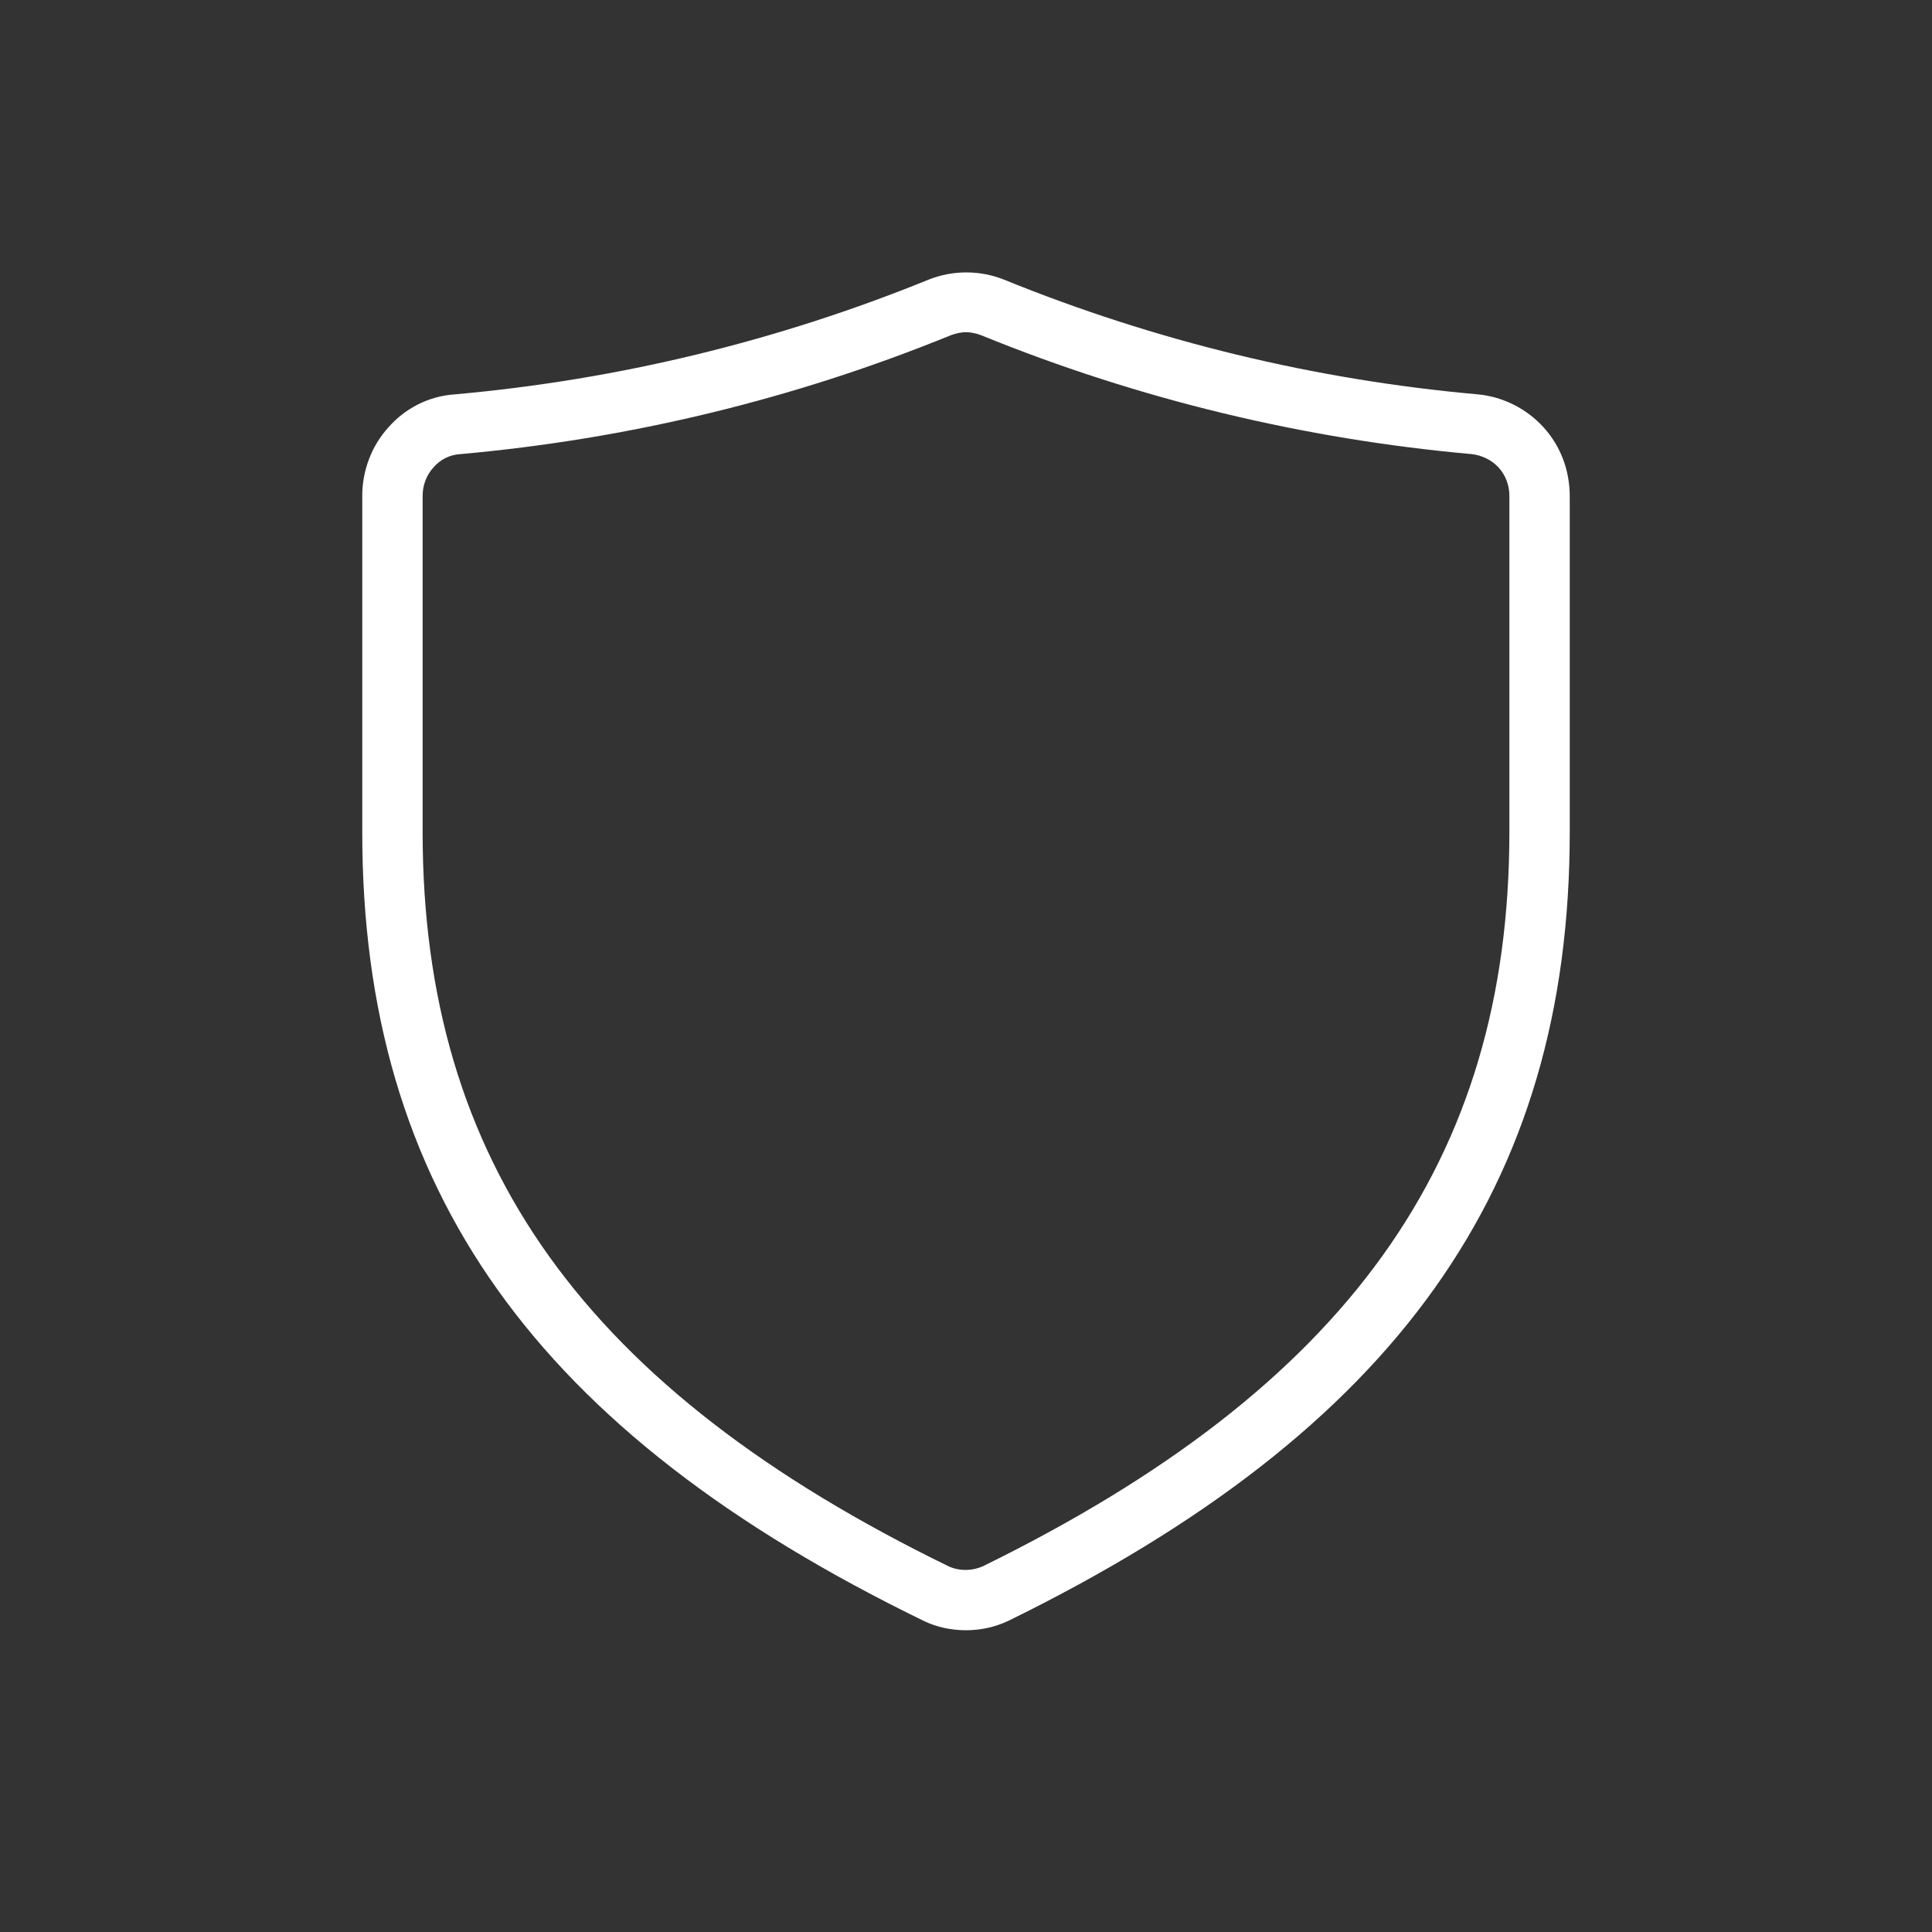 <svg width="32" height="32" viewBox="0 0 32 32" fill="none" xmlns="http://www.w3.org/2000/svg">
<rect x="0" y="0" width="32" height="32" fill="#333333" stroke="none"/>
<path d="M25.57 7.082C25.29 6.772 24.9 6.572 24.48 6.532C21.78 6.292 19.14 5.652 16.63 4.632C16.23 4.472 15.78 4.472 15.38 4.632C12.87 5.652 10.23 6.292 7.53 6.532C7.1 6.562 6.71 6.762 6.43 7.082C6.15 7.392 6 7.802 6 8.212V13.782C6 19.692 8.87 23.722 15.31 26.852C15.52 26.952 15.76 27.002 16 27.002C16.24 27.002 16.48 26.952 16.71 26.842C23.13 23.692 26 19.662 26 13.782V8.222C26 7.792 25.85 7.392 25.57 7.082ZM25 13.782C25 19.232 22.31 22.982 16.28 25.942C16.1 26.022 15.9 26.022 15.73 25.952C9.69 23.012 7 19.252 7 13.782V8.212C7 8.042 7.06 7.872 7.18 7.742C7.29 7.612 7.45 7.532 7.62 7.522C10.42 7.272 13.15 6.612 15.75 5.552C15.83 5.522 15.92 5.502 16 5.502C16.08 5.502 16.17 5.522 16.25 5.552C18.85 6.612 21.59 7.272 24.38 7.522C24.55 7.542 24.71 7.622 24.82 7.742C24.94 7.872 25 8.042 25 8.212V13.782Z" fill="white"/>
</svg>
